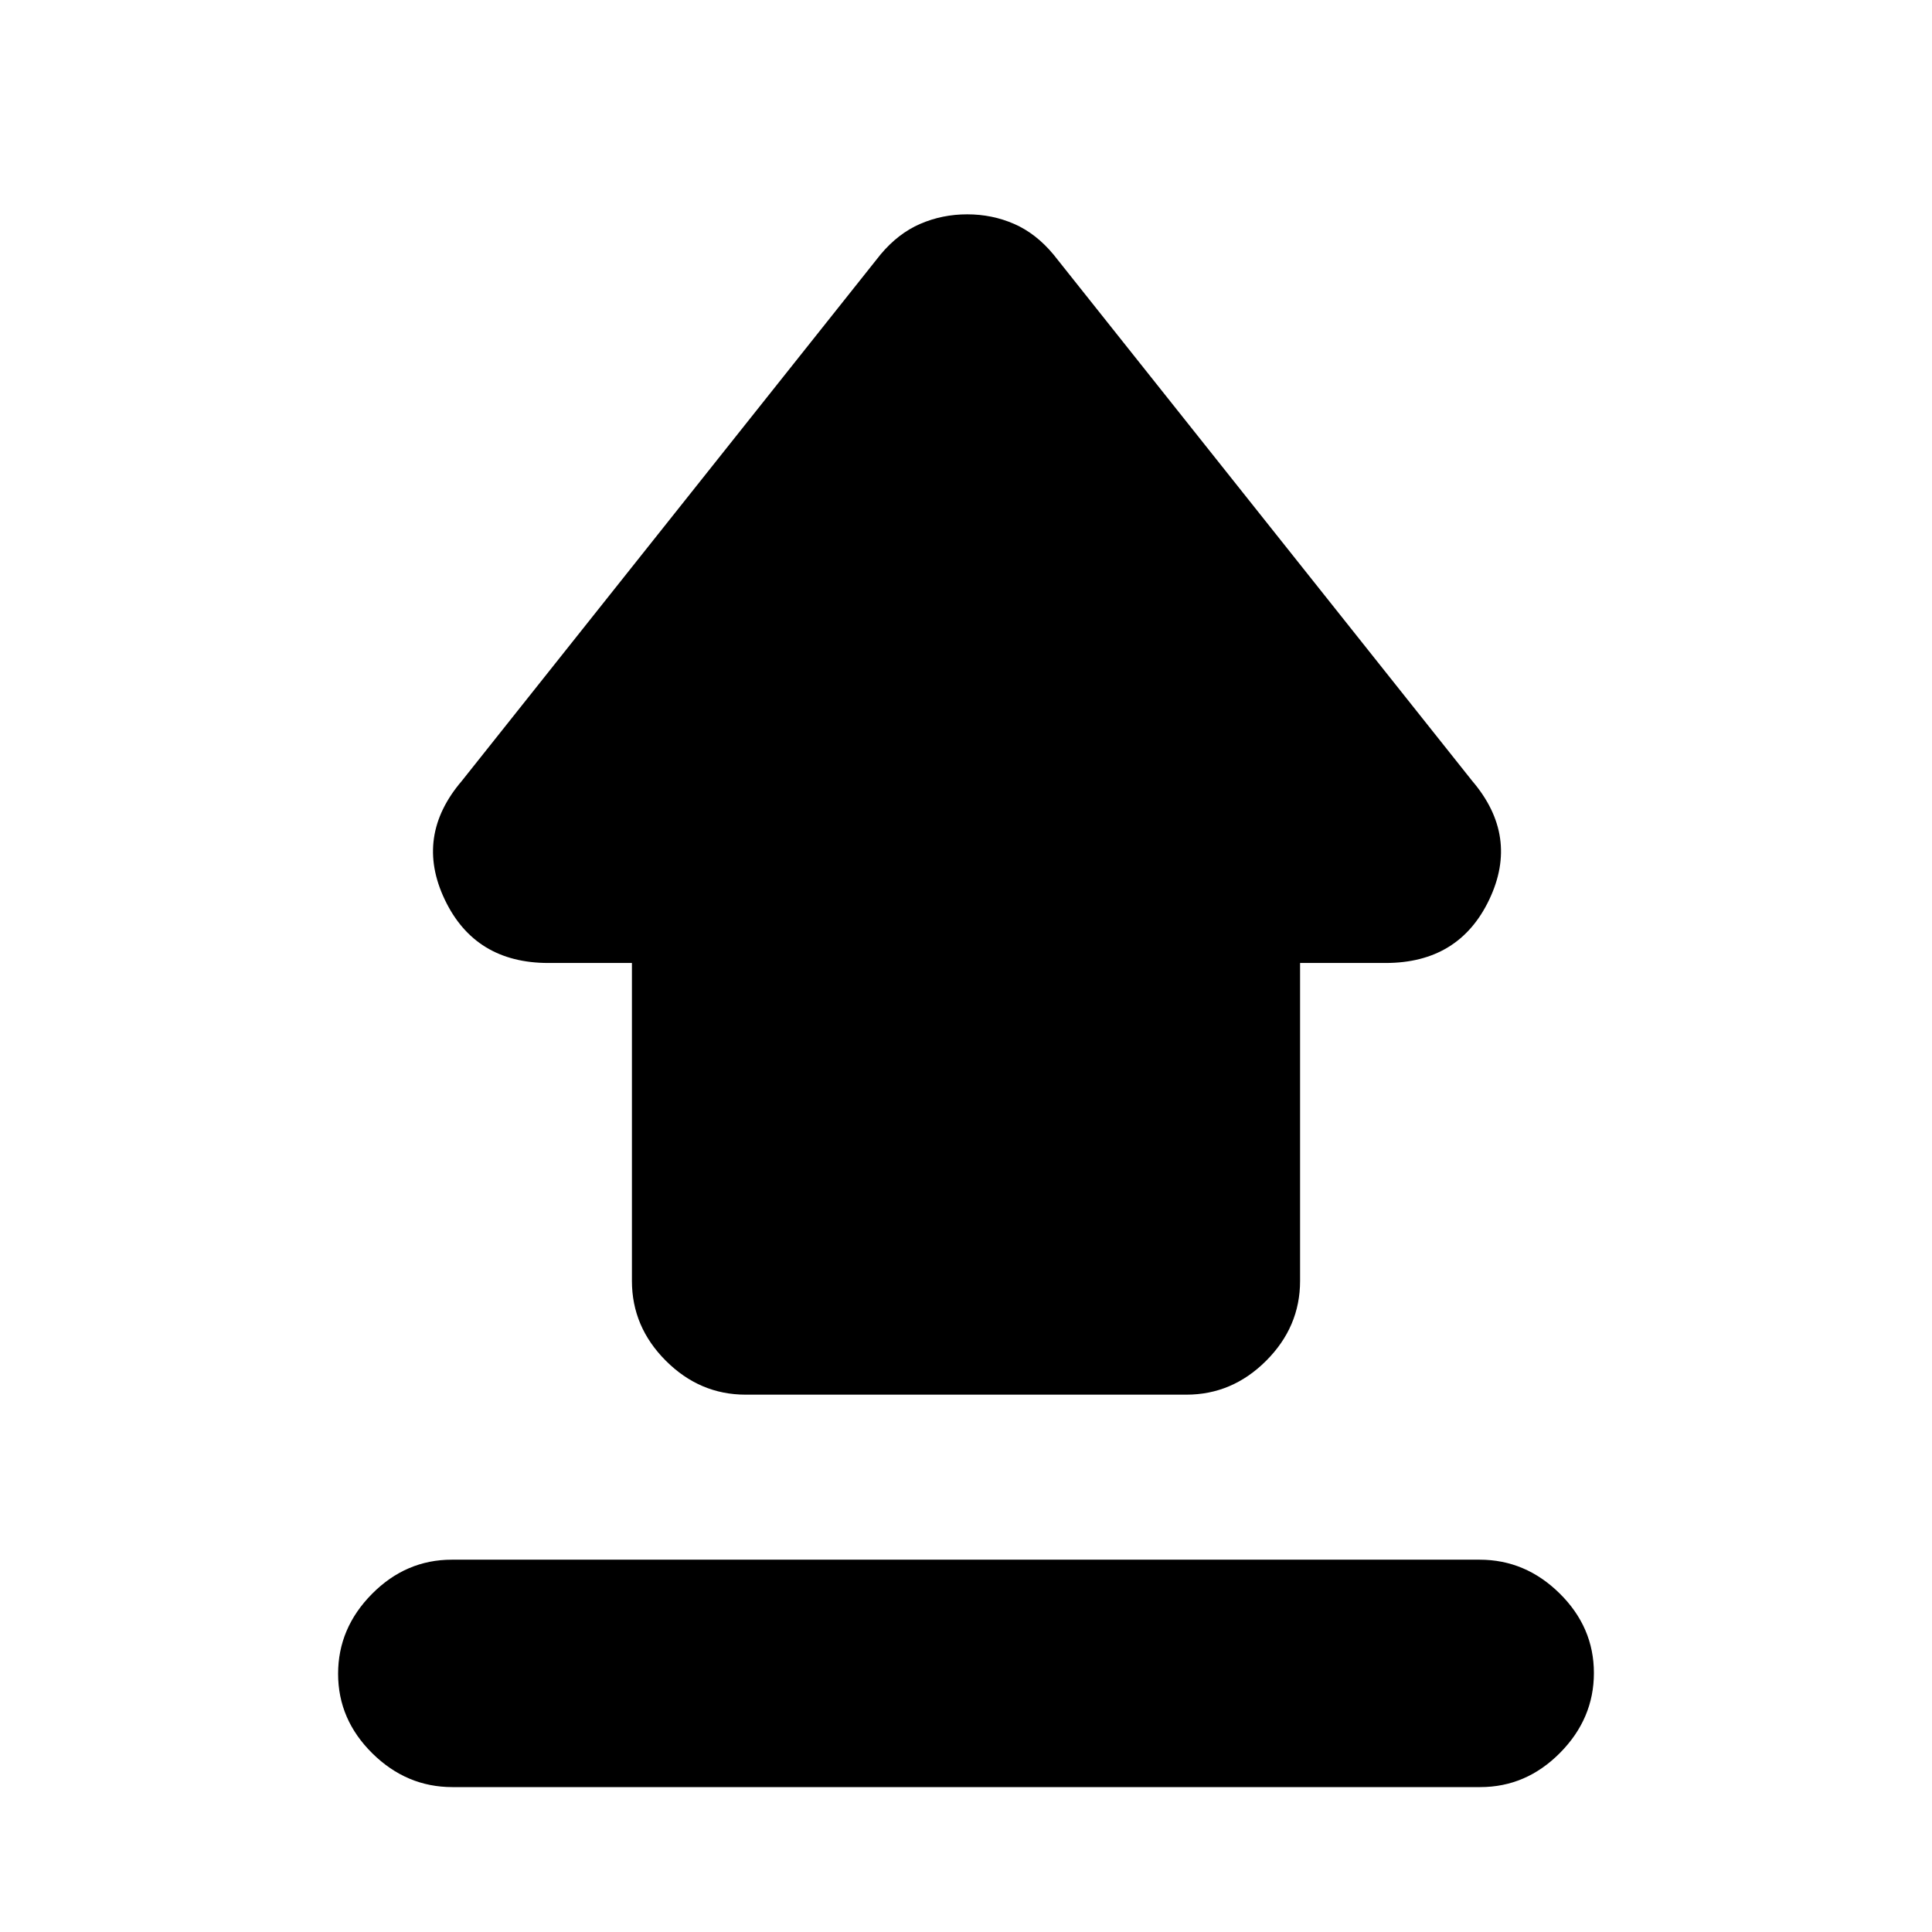 <svg xmlns="http://www.w3.org/2000/svg" height="20" viewBox="0 -960 960 960" width="20"><path d="M224.481-185h510.727Q758-185 775-168.211q17 16.79 17 39.5Q792-106 775.156-89q-16.845 17-39.637 17H224.792Q202-72 185-88.79q-17-16.789-17-39.499Q168-151 184.844-168q16.845-17 39.637-17ZM370.5-267q-22.8 0-39.65-16.85Q314-300.7 314-323.5v-158h-41.5q-36.5 0-51.5-31.5t8.5-59l208-261.5q8.768-10.5 19.732-15.25 10.963-4.75 23.366-4.75 12.402 0 23.293 4.75Q514.783-844 523.5-833.5l208 261.5q23.5 27.5 8.5 59t-51.5 31.5H646v158q0 22.8-16.85 39.65Q612.3-267 589.5-267h-219Z"/></svg>